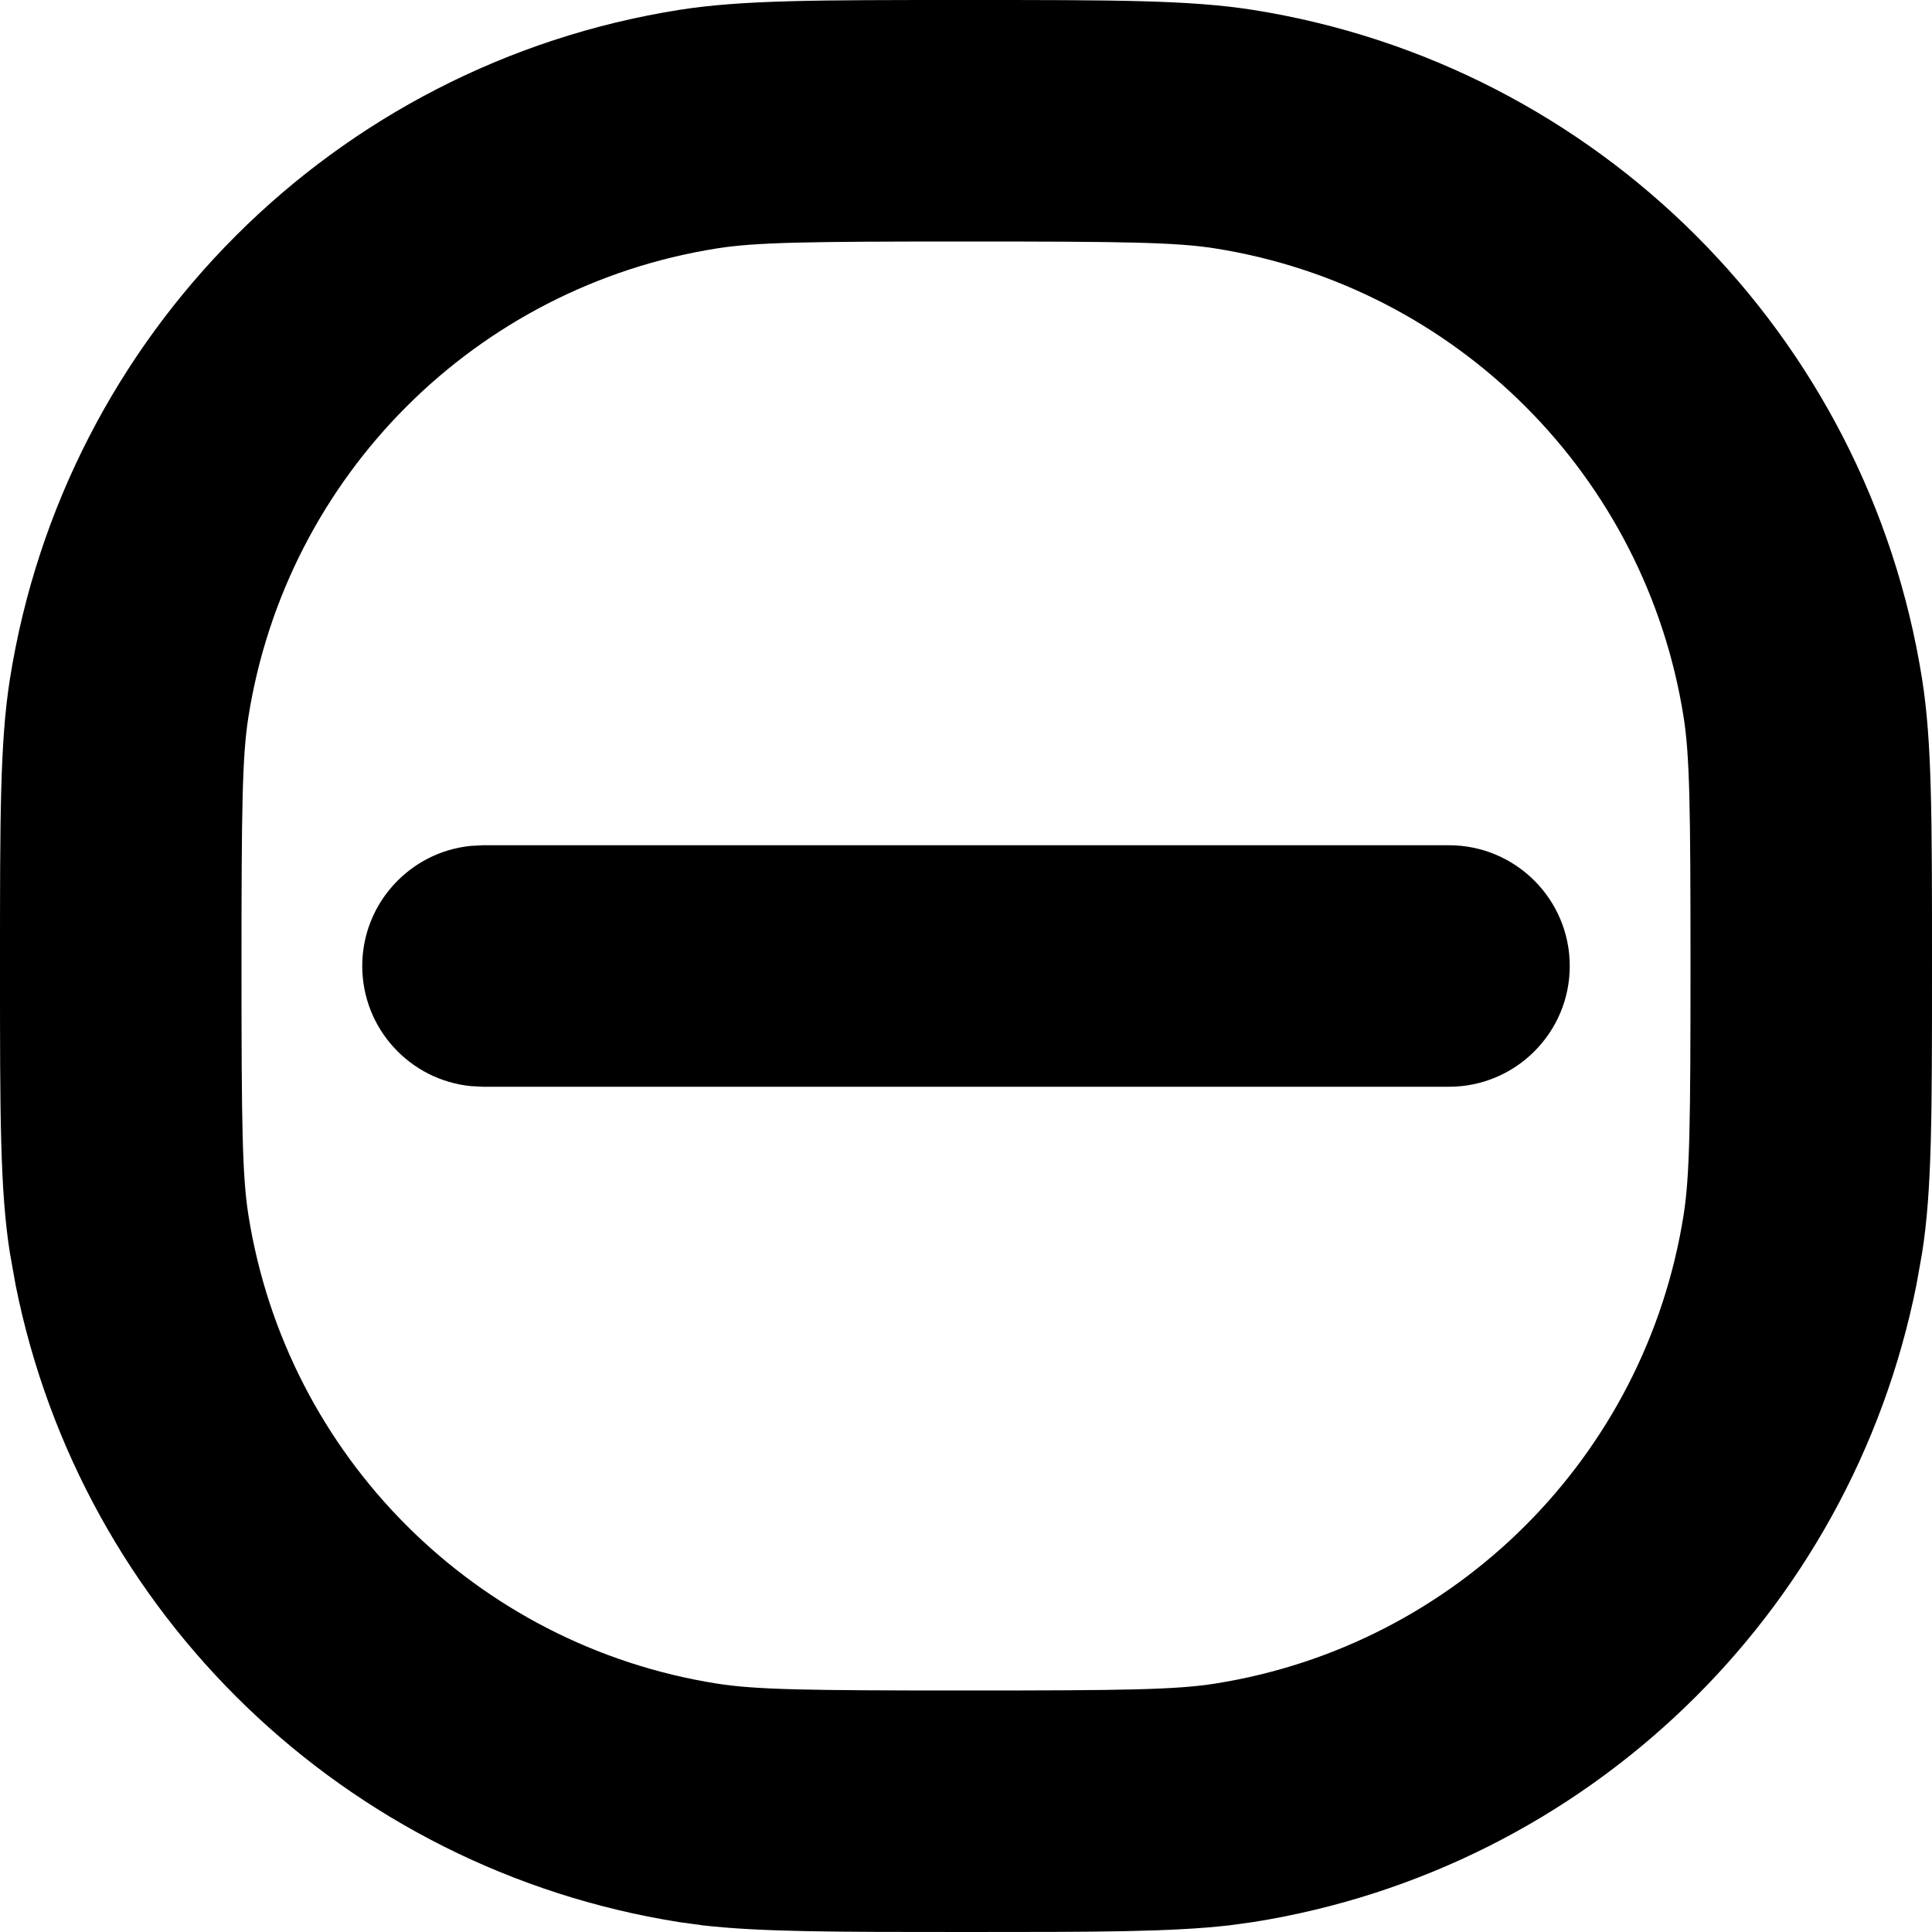 <svg width="24" height="24" viewBox="0 0 24 24" fill="none" xmlns="http://www.w3.org/2000/svg">
<path d="M18 10.5C18.828 10.5 19.5 11.172 19.5 12C19.5 12.828 18.828 13.5 18 13.5H6L5.848 13.492C5.091 13.416 4.5 12.777 4.5 12C4.5 11.223 5.091 10.584 5.848 10.508L6 10.5H18Z" fill="black"/>
<path fill-rule="evenodd" clip-rule="evenodd" d="M12 0C13.858 0 14.787 -6.97747e-05 15.565 0.123C19.843 0.801 23.199 4.157 23.877 8.436C24 9.213 24 10.142 24 12C24 13.858 24 14.787 23.877 15.565L23.806 15.963C22.989 20.05 19.71 23.22 15.565 23.877L15.265 23.918C14.541 24 13.626 24 12 24C10.374 24 9.459 24 8.735 23.918L8.436 23.877C4.29 23.22 1.011 20.05 0.194 15.963L0.123 15.565C-6.97747e-05 14.787 0 13.858 0 12C0 10.142 -6.97747e-05 9.213 0.123 8.436C0.801 4.157 4.157 0.801 8.436 0.123C9.213 -6.97747e-05 10.142 0 12 0ZM12 3C10.028 3 9.391 3.009 8.905 3.086C5.91 3.56 3.56 5.91 3.086 8.905C3.009 9.391 3 10.028 3 12C3 13.972 3.009 14.609 3.086 15.095C3.56 18.09 5.91 20.44 8.905 20.914C9.391 20.991 10.028 21 12 21C13.972 21 14.609 20.991 15.095 20.914C18.09 20.44 20.44 18.09 20.914 15.095C20.991 14.609 21 13.972 21 12C21 10.028 20.991 9.391 20.914 8.905C20.44 5.91 18.09 3.56 15.095 3.086C14.609 3.009 13.972 3 12 3Z" fill="black"/>
</svg>
